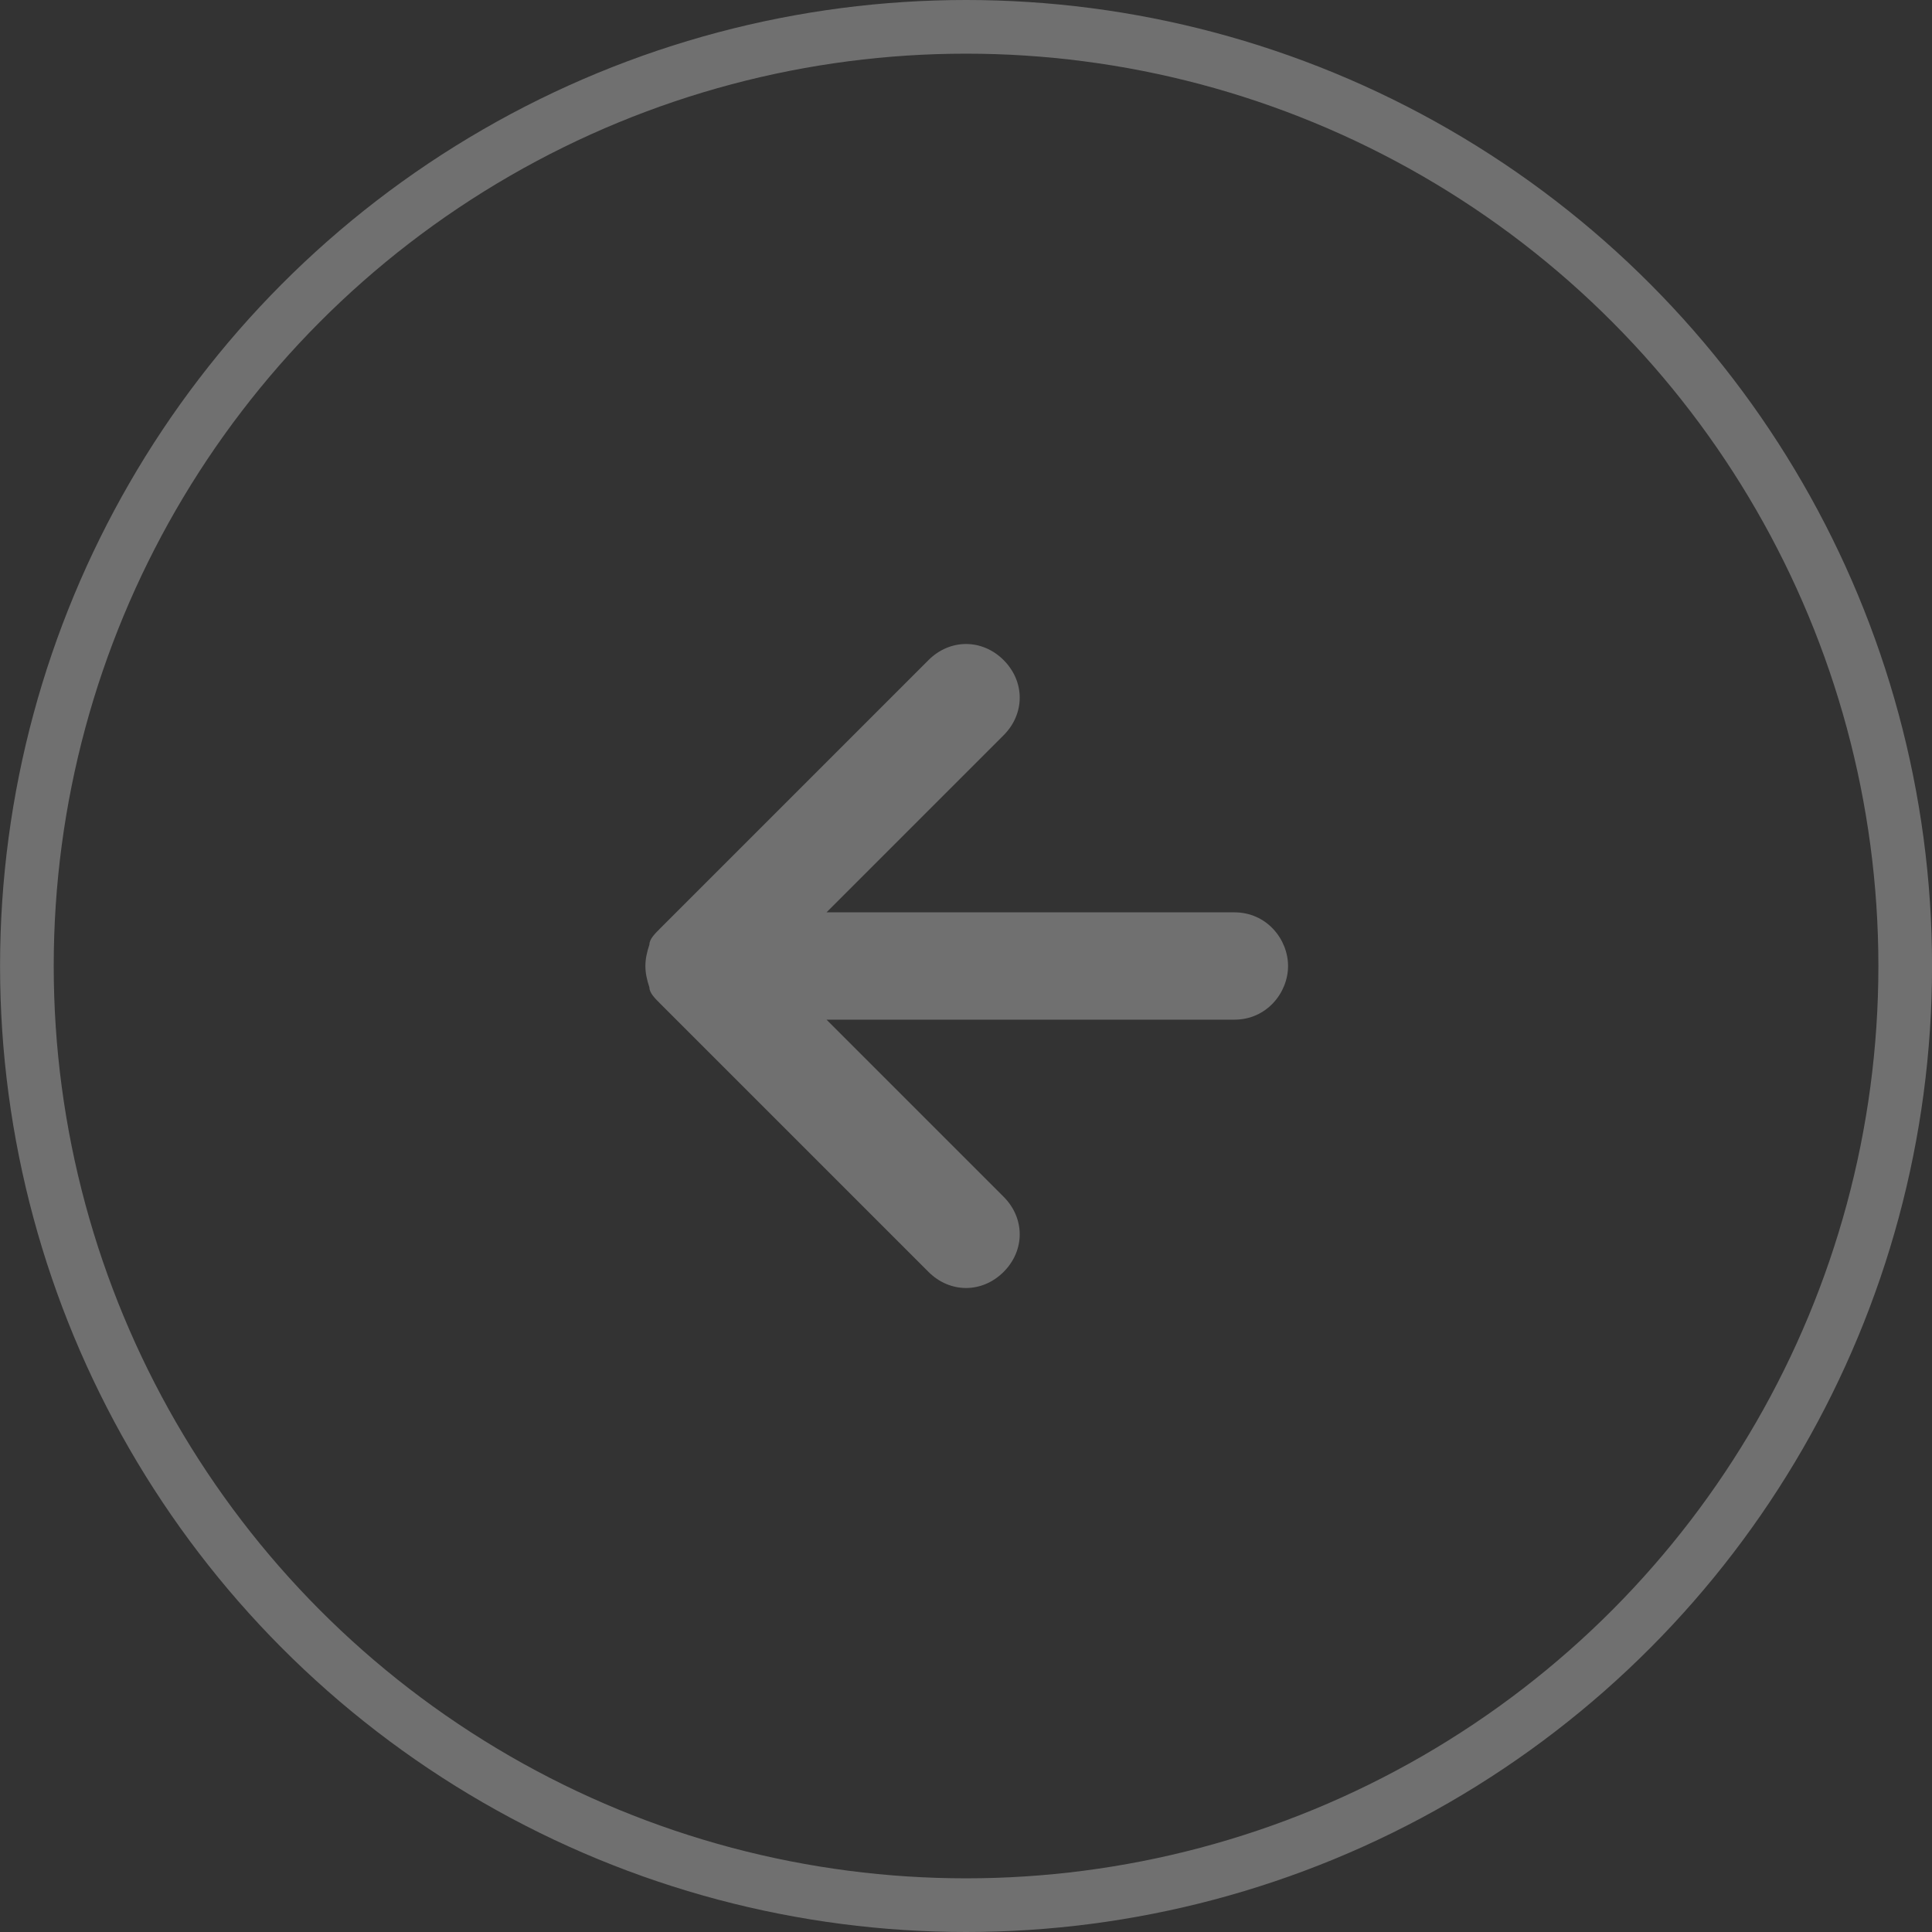 <svg width="36" height="36" viewBox="0 0 36 36" fill="none" xmlns="http://www.w3.org/2000/svg">
<rect x="0" y="0" width="36" height="36" fill="#333333" stroke="none"/>
<g opacity="0.3">
<circle cx="18.001" cy="18" r="17.5" stroke="white"/>
<g clip-path="url(#clip0_182_1414)">
<path d="M12.101 17.6C12.101 17.5 12.201 17.4 12.301 17.3L17.301 12.3C17.701 11.9 18.301 11.9 18.701 12.3C19.101 12.7 19.101 13.3 18.701 13.7L15.401 17H23.001C23.601 17 24.001 17.5 24.001 18C24.001 18.5 23.601 19 23.001 19H15.401L18.701 22.3C19.101 22.7 19.101 23.3 18.701 23.7C18.301 24.1 17.701 24.1 17.301 23.7L12.301 18.7C12.201 18.6 12.101 18.5 12.101 18.4C12.001 18.1 12.001 17.9 12.101 17.6Z" fill="white"/>
</g>
</g>
<defs>
<clipPath id="clip0_182_1414">
<rect width="12" height="12" fill="white" transform="matrix(-1 0 0 1 24.001 12)"/>
</clipPath>
</defs>
</svg>
